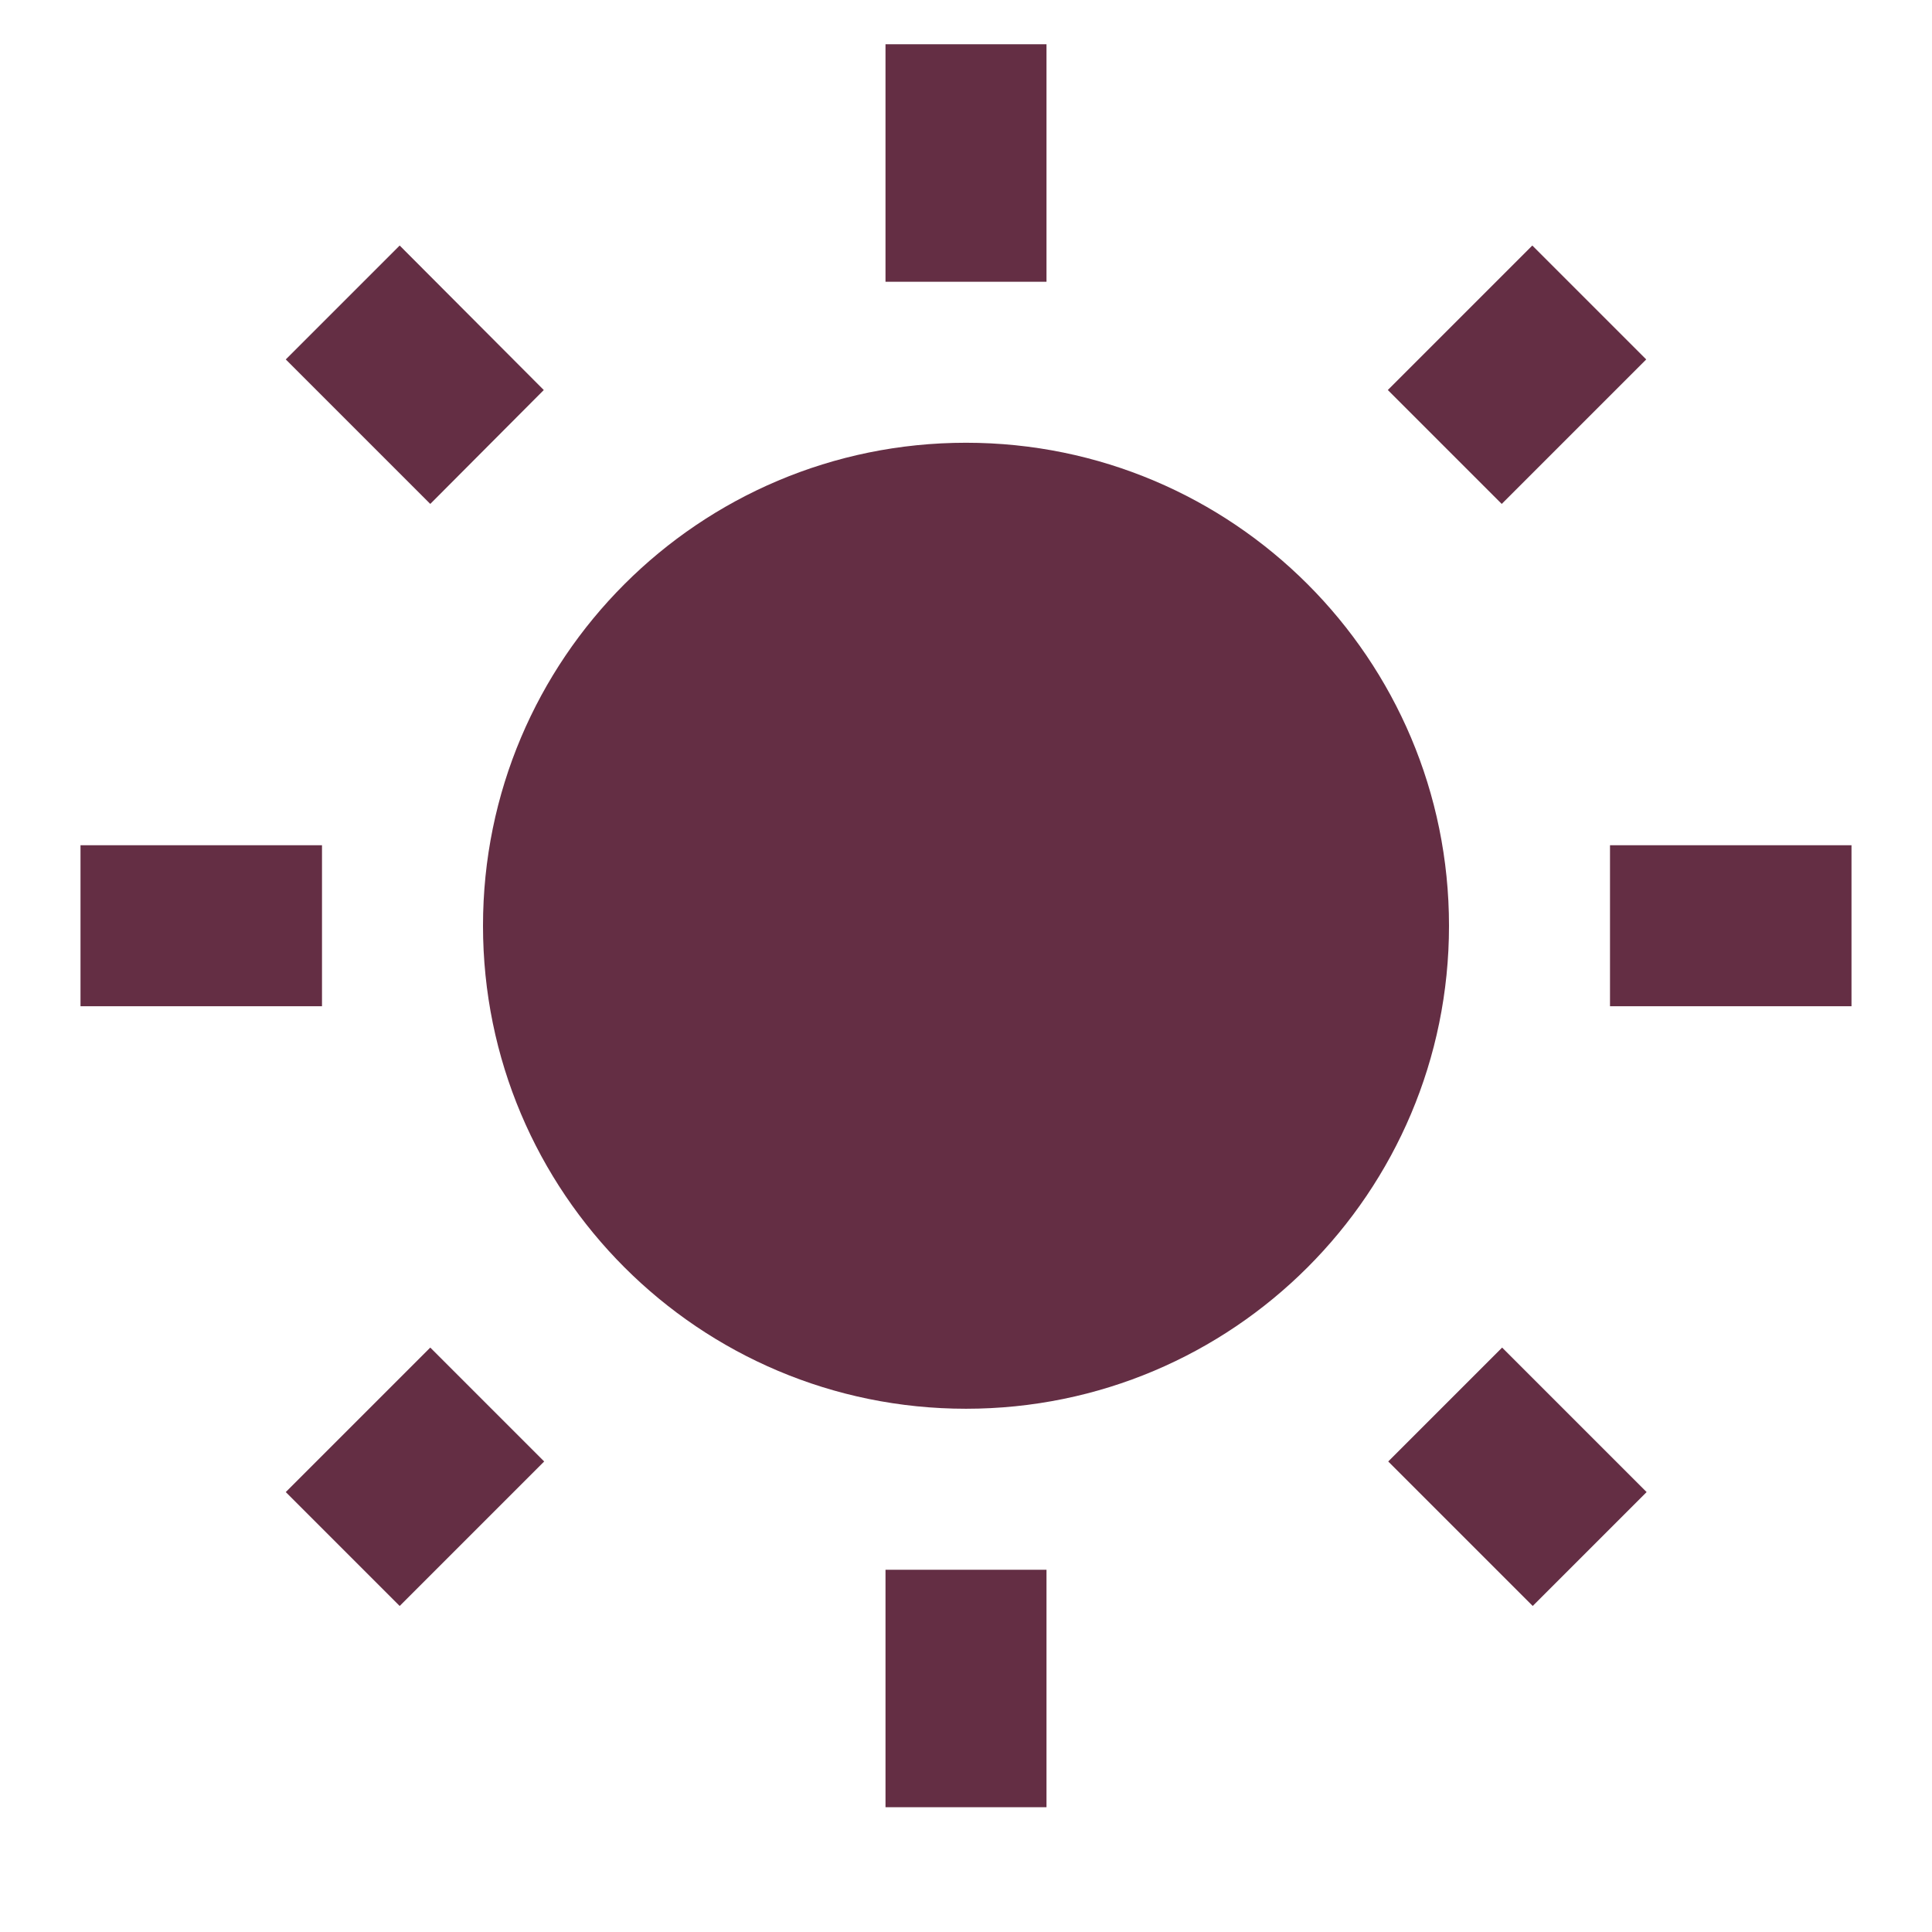 <svg fill="#642e44" height="48" viewBox="0 0 48 48" width="48" xmlns="http://www.w3.org/2000/svg"><path d="M13.51 9.69L9.93 6.1 7.1 8.93l3.59 3.59 2.82-2.83zM8 21H2v4h6v-4zM26 1.1h-4V7h4V1.1zm14.9 7.83L38.07 6.1l-3.59 3.59 2.83 2.83 3.59-3.59zm-6.41 27.38l3.59 3.59 2.83-2.83-3.59-3.59-2.83 2.83zM40 21v4h6v-4h-6zM24 11c-6.63 0-12 5.37-12 12s5.37 12 12 12 12-5.37 12-12-5.37-12-12-12zm-2 33.9h4V39h-4v5.9zM7.1 37.07l2.83 2.83 3.59-3.59-2.83-2.83-3.59 3.59z"/></svg>